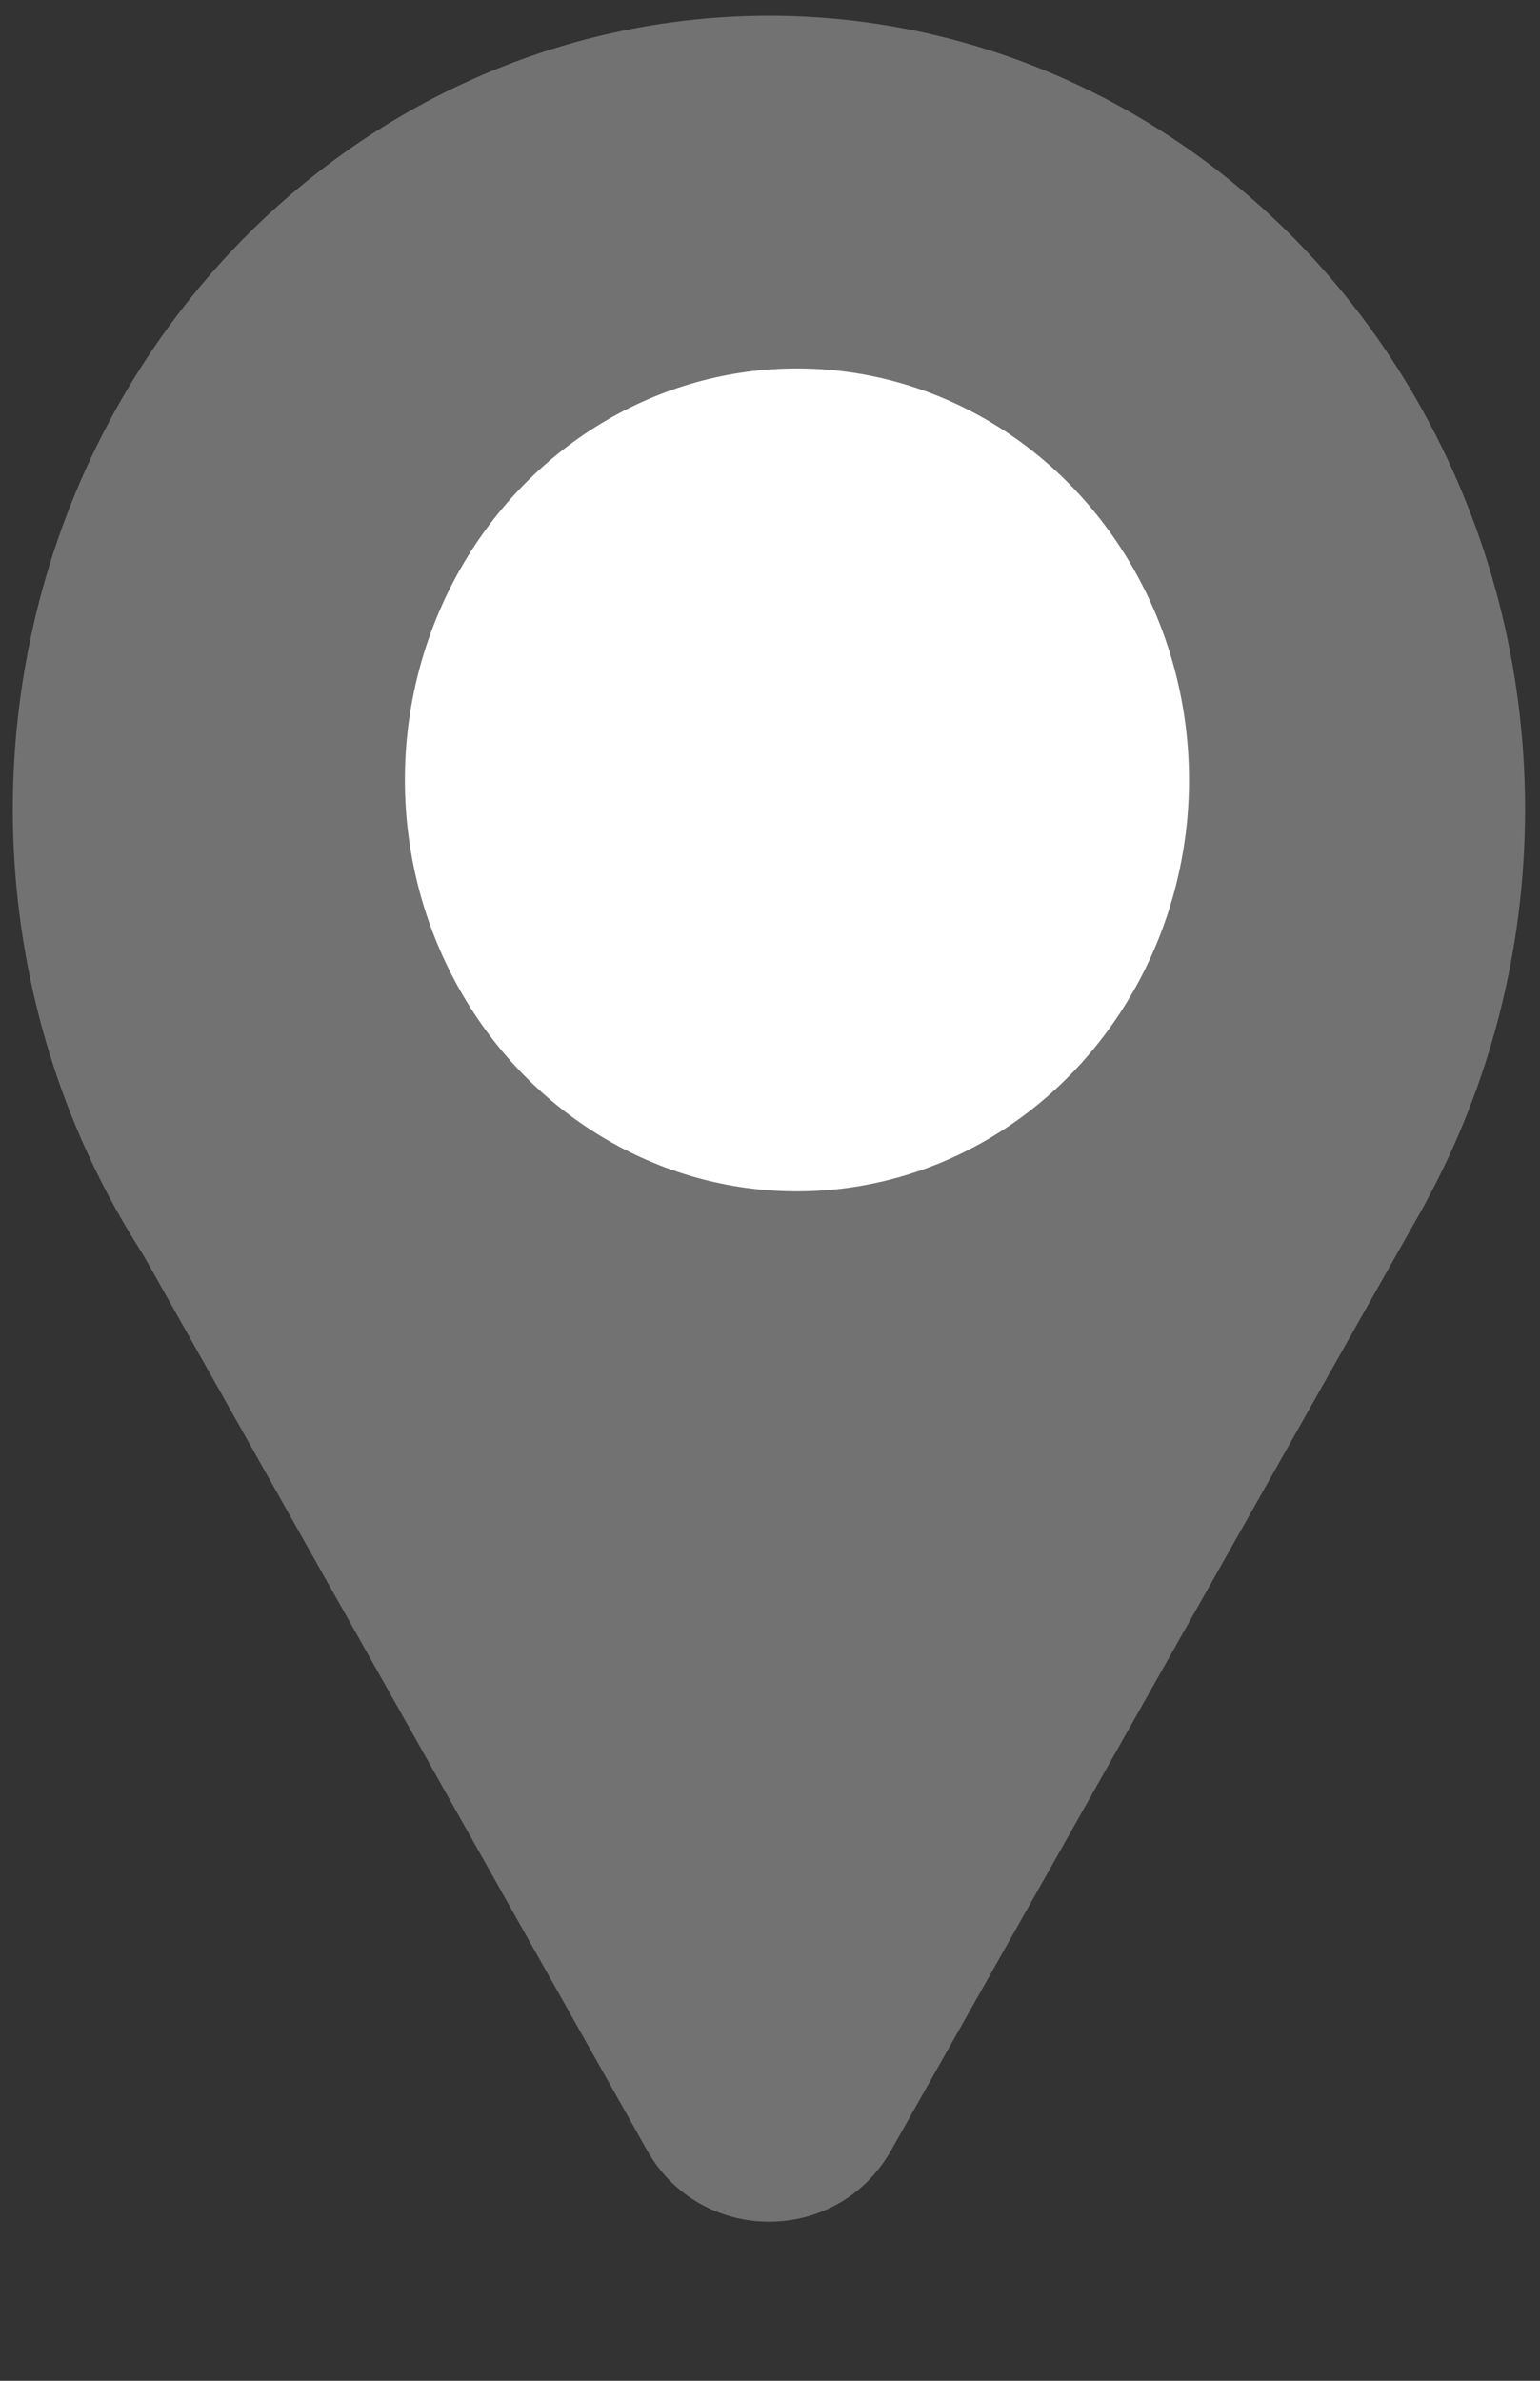 <svg width="22" height="34" viewBox="0 0 22 34" fill="none" xmlns="http://www.w3.org/2000/svg">
<rect x="0" y="0" width="22" height="34" fill="#333333" stroke="none"/>
<ellipse cx="10.985" cy="11.557" rx="10.802" ry="11.332" fill="#727272"/>
<path d="M12.729 30.711C11.963 32.068 10.009 32.067 9.244 30.709L1.678 17.266C0.927 15.933 1.891 14.285 3.421 14.285L18.575 14.285C20.105 14.285 21.069 15.935 20.316 17.268L12.729 30.711Z" fill="#727272"/>
<ellipse cx="11.385" cy="11.138" rx="5.601" ry="5.876" fill="white"/>
</svg>
